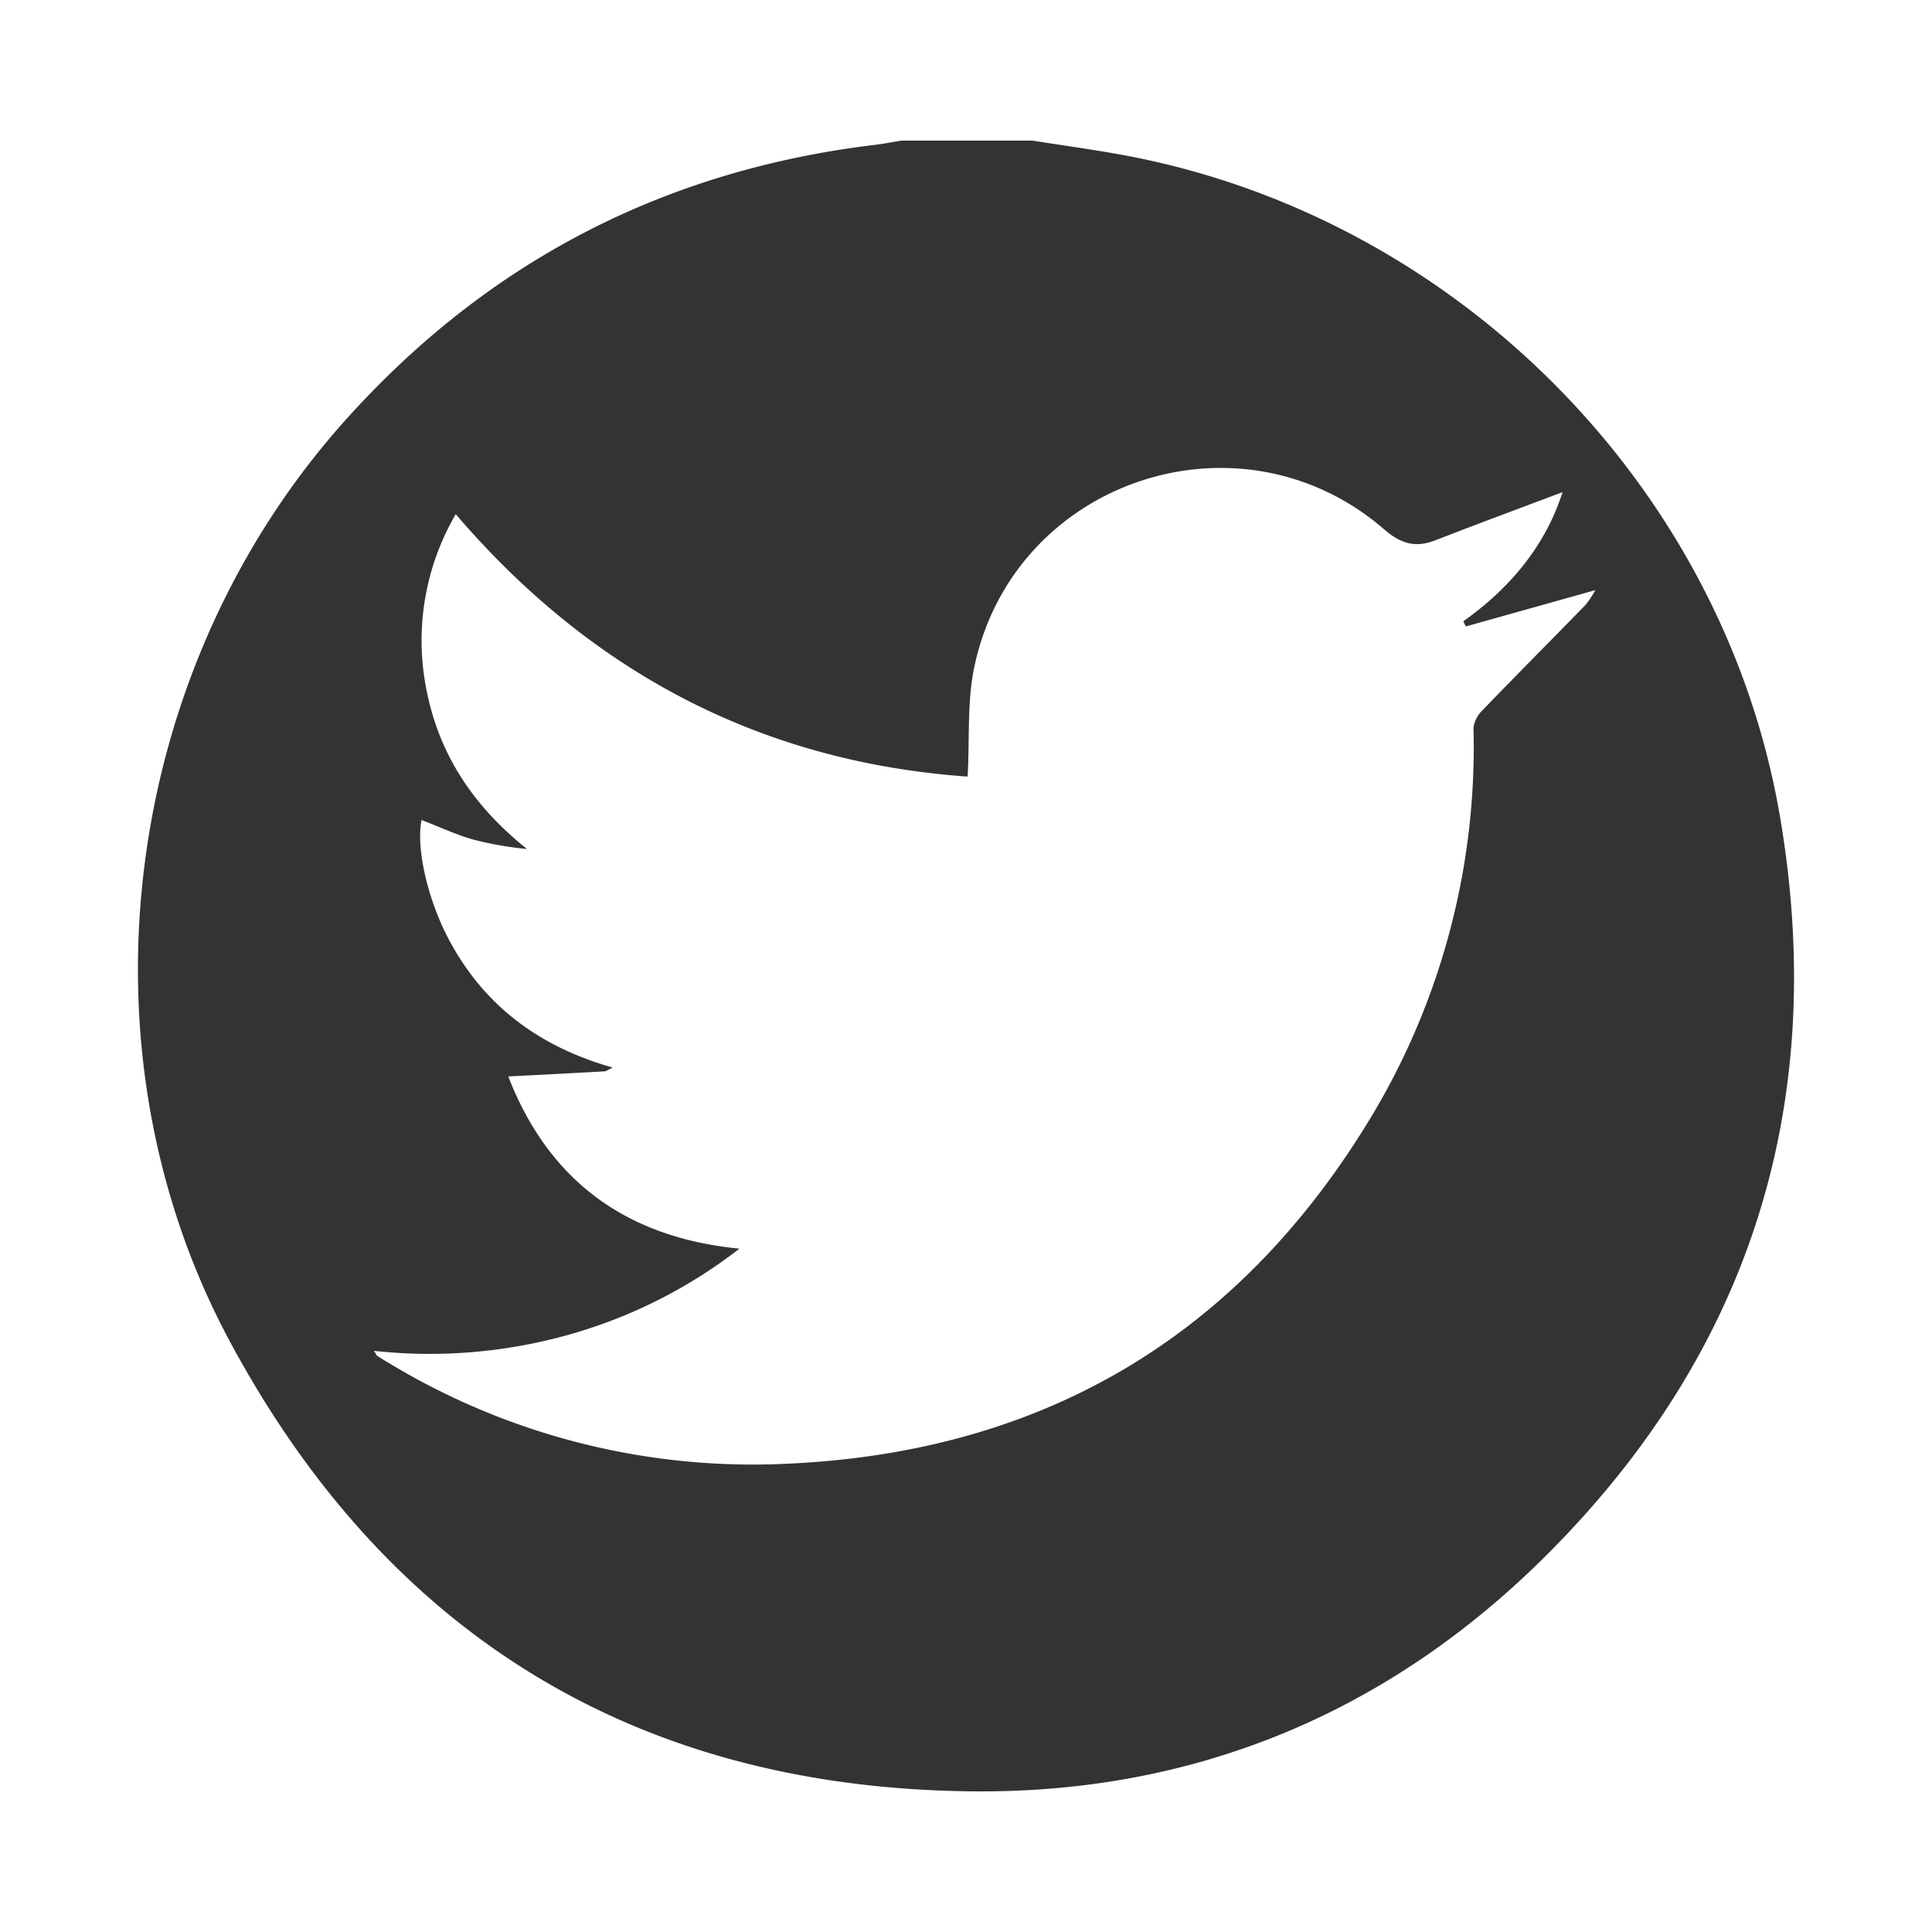 <svg id="Layer_1" data-name="Layer 1" xmlns="http://www.w3.org/2000/svg" viewBox="0 0 300 300"><defs><style>.cls-1{fill:#333;}</style></defs><path class="cls-1" d="M160.29,21.83c4.43.7,8.88,1.31,13.3,2.1,51.88,9.2,94.1,51.22,102.85,103.13,7.46,44.22-4.59,82.82-36.37,114.49C215.65,265.9,185.62,278.5,151,278.16,99,277.65,60.3,254,35.75,208.41c-24.63-45.7-16.8-104.59,18-143.3q33-36.72,82.14-42.62c1.38-.17,2.75-.44,4.12-.66Zm82.34,54.59c-6.55,2.47-13.16,4.91-19.72,7.47-3.12,1.21-5.36.57-8-1.71-22.5-19.44-57.68-7.54-63.66,21.58-1.09,5.34-.67,11-1,16.83-31.8-2.25-58.31-16-79.48-40.75A38.93,38.93,0,0,0,66.41,108c2.12,9.84,7.56,17.56,15.42,23.83a52.31,52.31,0,0,1-8.48-1.5c-2.69-.78-5.26-2-7.89-3-.87,4.28.89,12.25,4.24,18.56,5.44,10.24,14,16.65,25.45,19.88-.68.32-1,.58-1.29.59-4.92.28-9.84.53-14.94.79,6.23,16,18.07,25,35.9,26.74a77.22,77.22,0,0,1-27,13.5,79.81,79.81,0,0,1-29.75,2.37c.33.5.39.69.52.78.59.39,1.2.76,1.81,1.12a109.15,109.15,0,0,0,61.51,15.64c38.73-1.65,68.8-18.65,89.5-51.43A111.38,111.38,0,0,0,228.8,113a4.65,4.65,0,0,1,1.45-2.76c5.28-5.48,10.64-10.86,15.95-16.31a14.92,14.92,0,0,0,1.52-2.29l-20.1,5.63-.4-.79C234.55,91.27,240,84.68,242.63,76.42Z"/></svg>